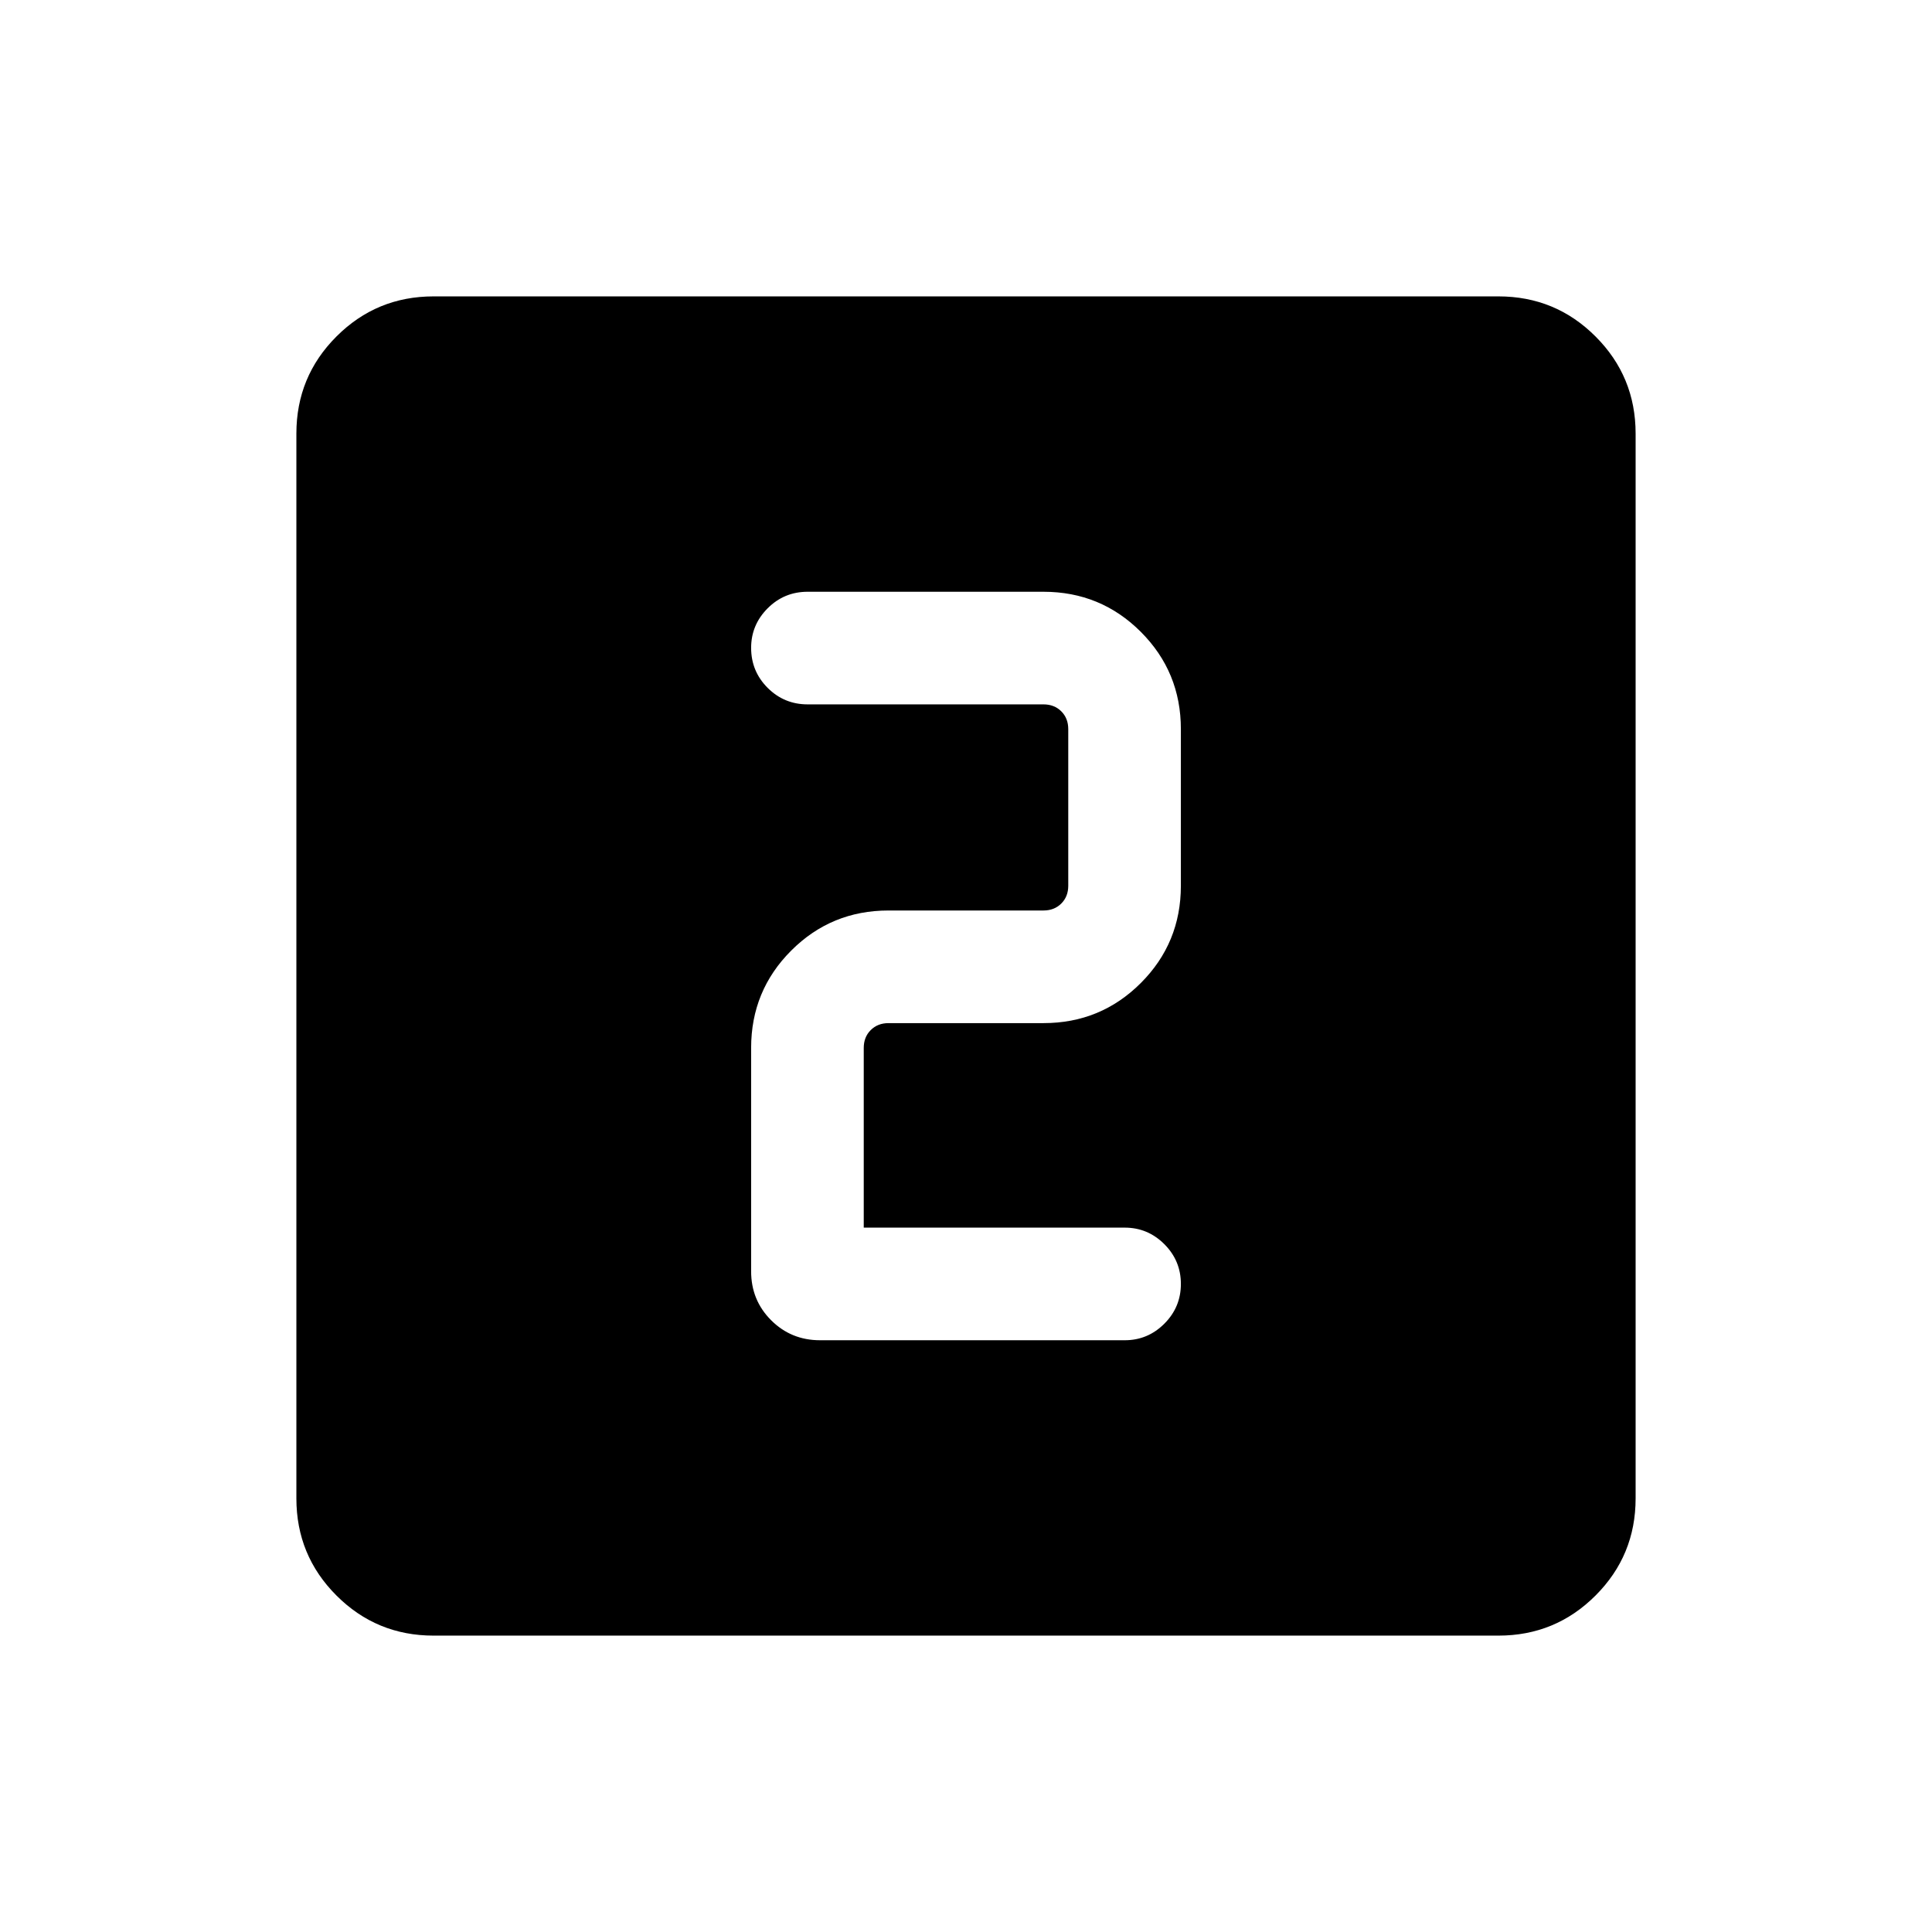 <svg xmlns="http://www.w3.org/2000/svg" height="24" viewBox="0 -960 960 960" width="24"><path d="M429.19-350v-89.31q0-5.38 3.46-8.84 3.47-3.47 8.85-3.47h77q28.44 0 48.35-19.91 19.92-19.92 19.92-48.35v-77.81q0-28.44-19.92-48.36-19.91-19.91-48.35-19.91H401.31q-11.66 0-19.87 8.22-8.21 8.23-8.21 19.66 0 11.66 8.21 19.87t19.87 8.21H518.5q5.38 0 8.85 3.46 3.46 3.46 3.46 8.85v77.81q0 5.38-3.46 8.84-3.47 3.46-8.85 3.46h-77q-28.44 0-48.35 19.92-19.92 19.92-19.92 48.35v111.04q0 14.35 9.94 24.29 9.95 9.94 24.29 9.94h151.42q11.44 0 19.66-8.21 8.23-8.21 8.23-19.77 0-11.56-8.23-19.77-8.22-8.21-19.66-8.21H429.19ZM215.45-147.27q-28.35 0-48.26-19.92-19.92-19.91-19.92-48.26v-529.1q0-28.35 19.92-48.26 19.91-19.92 48.26-19.92h529.1q28.35 0 48.26 19.92 19.92 19.91 19.92 48.26v529.1q0 28.35-19.92 48.26-19.91 19.92-48.26 19.92h-529.1Z"/></svg>